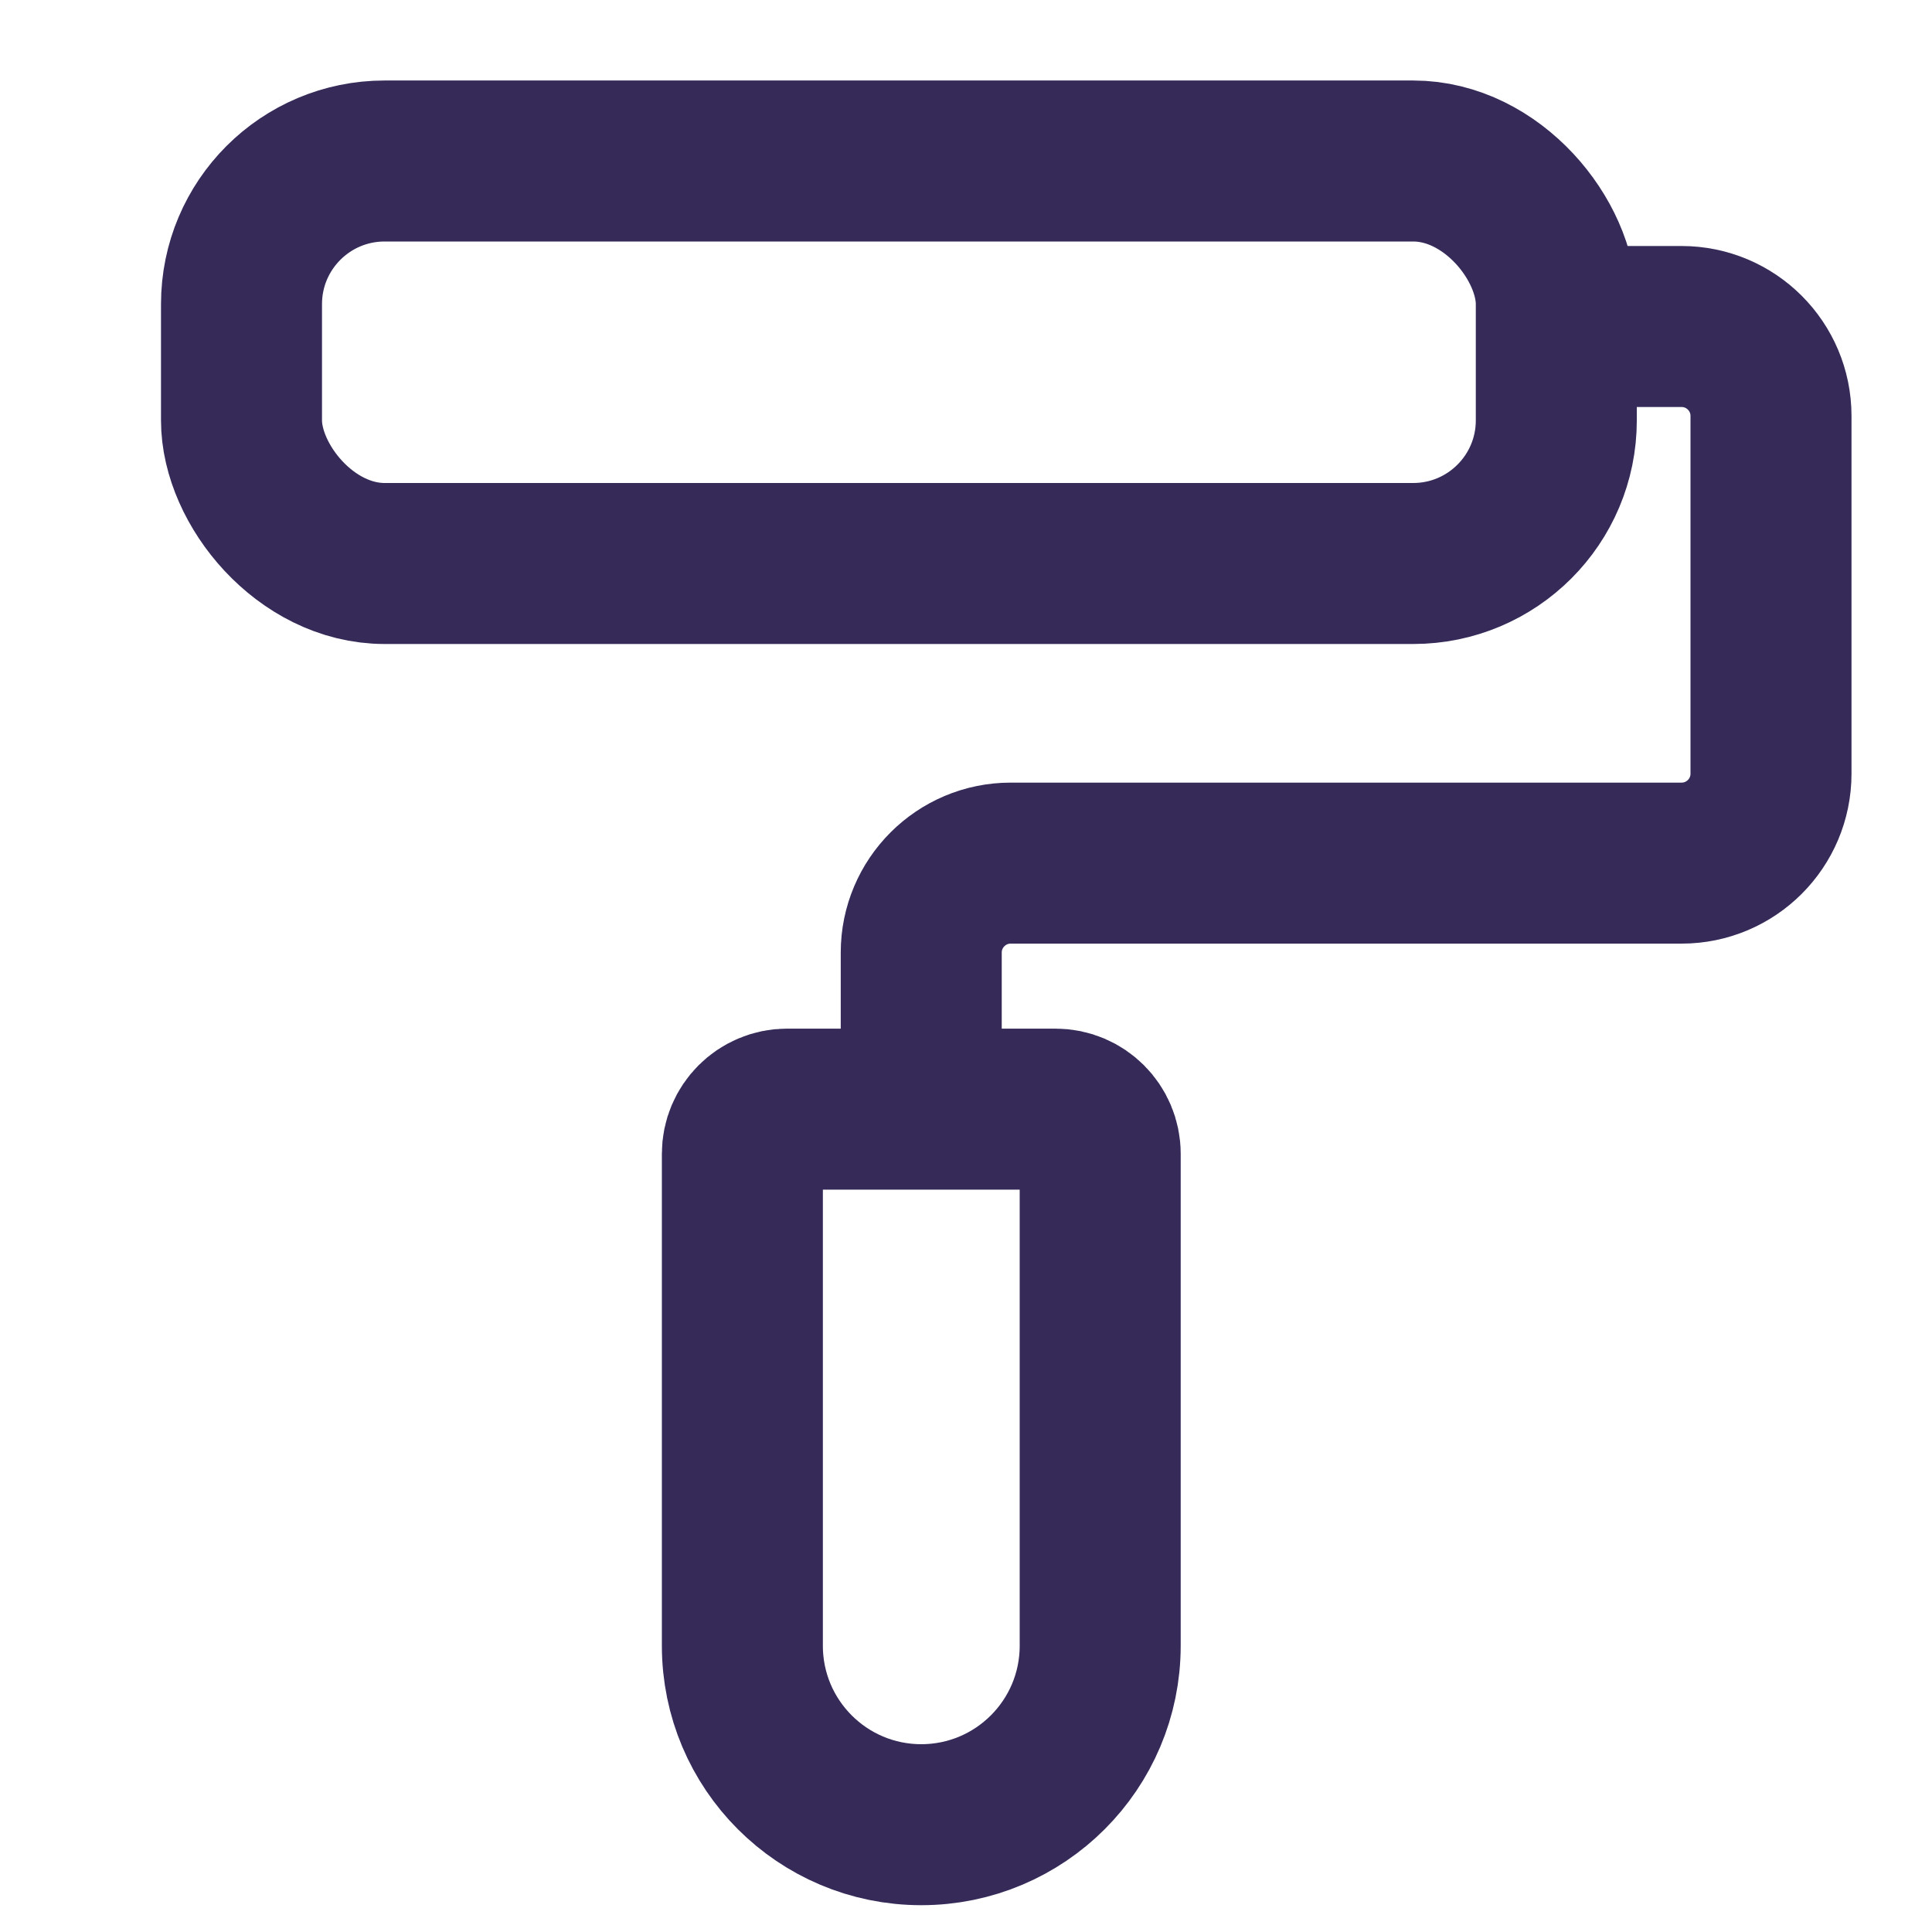 <svg width="24" height="24" viewBox="0 0 24 24" fill="none" xmlns="http://www.w3.org/2000/svg">
<rect x="3" y="2" width="16.333" height="5" rx="1.778" stroke="#352A58" stroke-width="2"/>
<path d="M19.222 4.056H20.889C21.502 4.056 22 4.553 22 5.167V9.611C22 10.225 21.502 10.722 20.889 10.722H12.555C11.942 10.722 11.444 11.22 11.444 11.833V13.778" stroke="#352A58" stroke-width="2"/>
<path d="M9.222 14.333C9.222 14.027 9.471 13.778 9.778 13.778H13.111C13.418 13.778 13.667 14.027 13.667 14.333V20.444C13.667 21.672 12.672 22.667 11.444 22.667V22.667C10.217 22.667 9.222 21.672 9.222 20.444V14.333Z" stroke="#352A58" stroke-width="2"/>
</svg>
